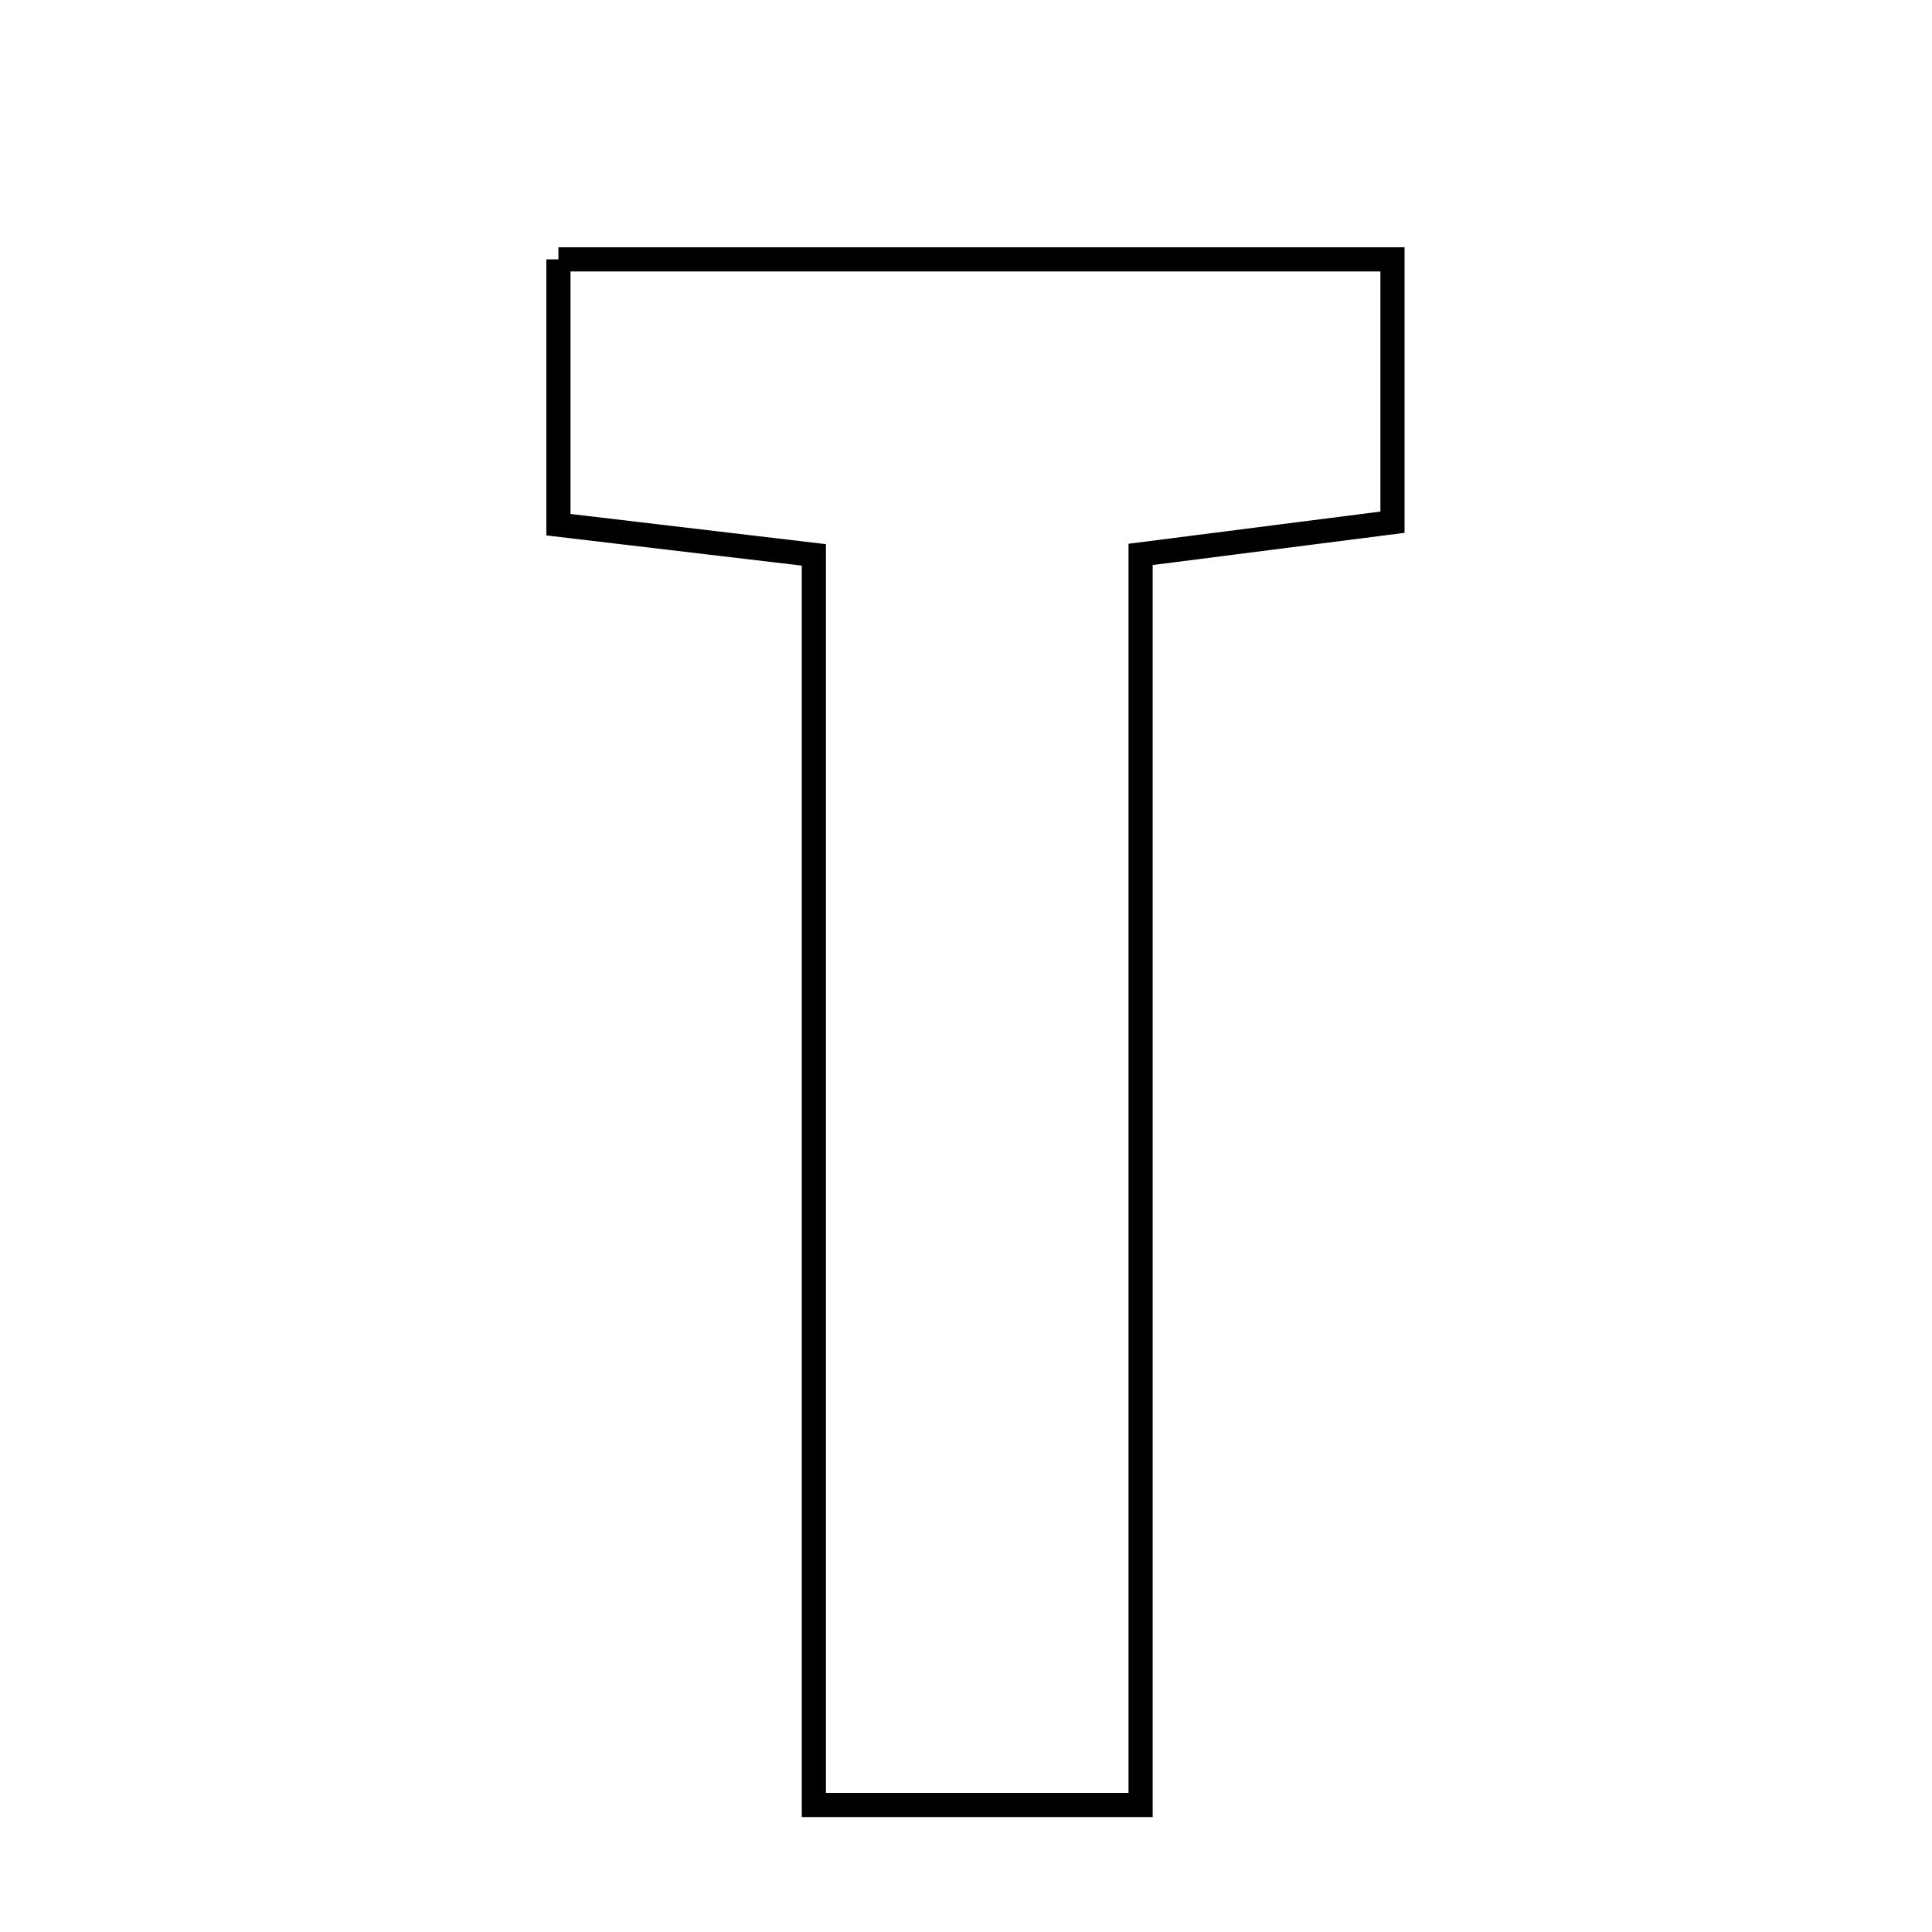 <svg xmlns="http://www.w3.org/2000/svg" viewBox="0.0 0.0 24.0 24.0" height="200px" width="200px"><path fill="none" stroke="black" stroke-width=".3" stroke-opacity="1.0"  filling="0" d="M6.937 3.222 C10.306 3.222 13.705 3.222 17.298 3.222 C17.298 4.231 17.298 5.261 17.298 6.487 C16.354 6.608 15.411 6.729 14.169 6.887 C14.169 12.028 14.169 17.129 14.169 22.422 C12.732 22.422 11.595 22.422 10.11 22.422 C10.11 17.366 10.11 12.267 10.11 6.893 C8.729 6.73 7.881 6.63 6.937 6.518 C6.937 5.384 6.937 4.417 6.937 3.222"></path></svg>